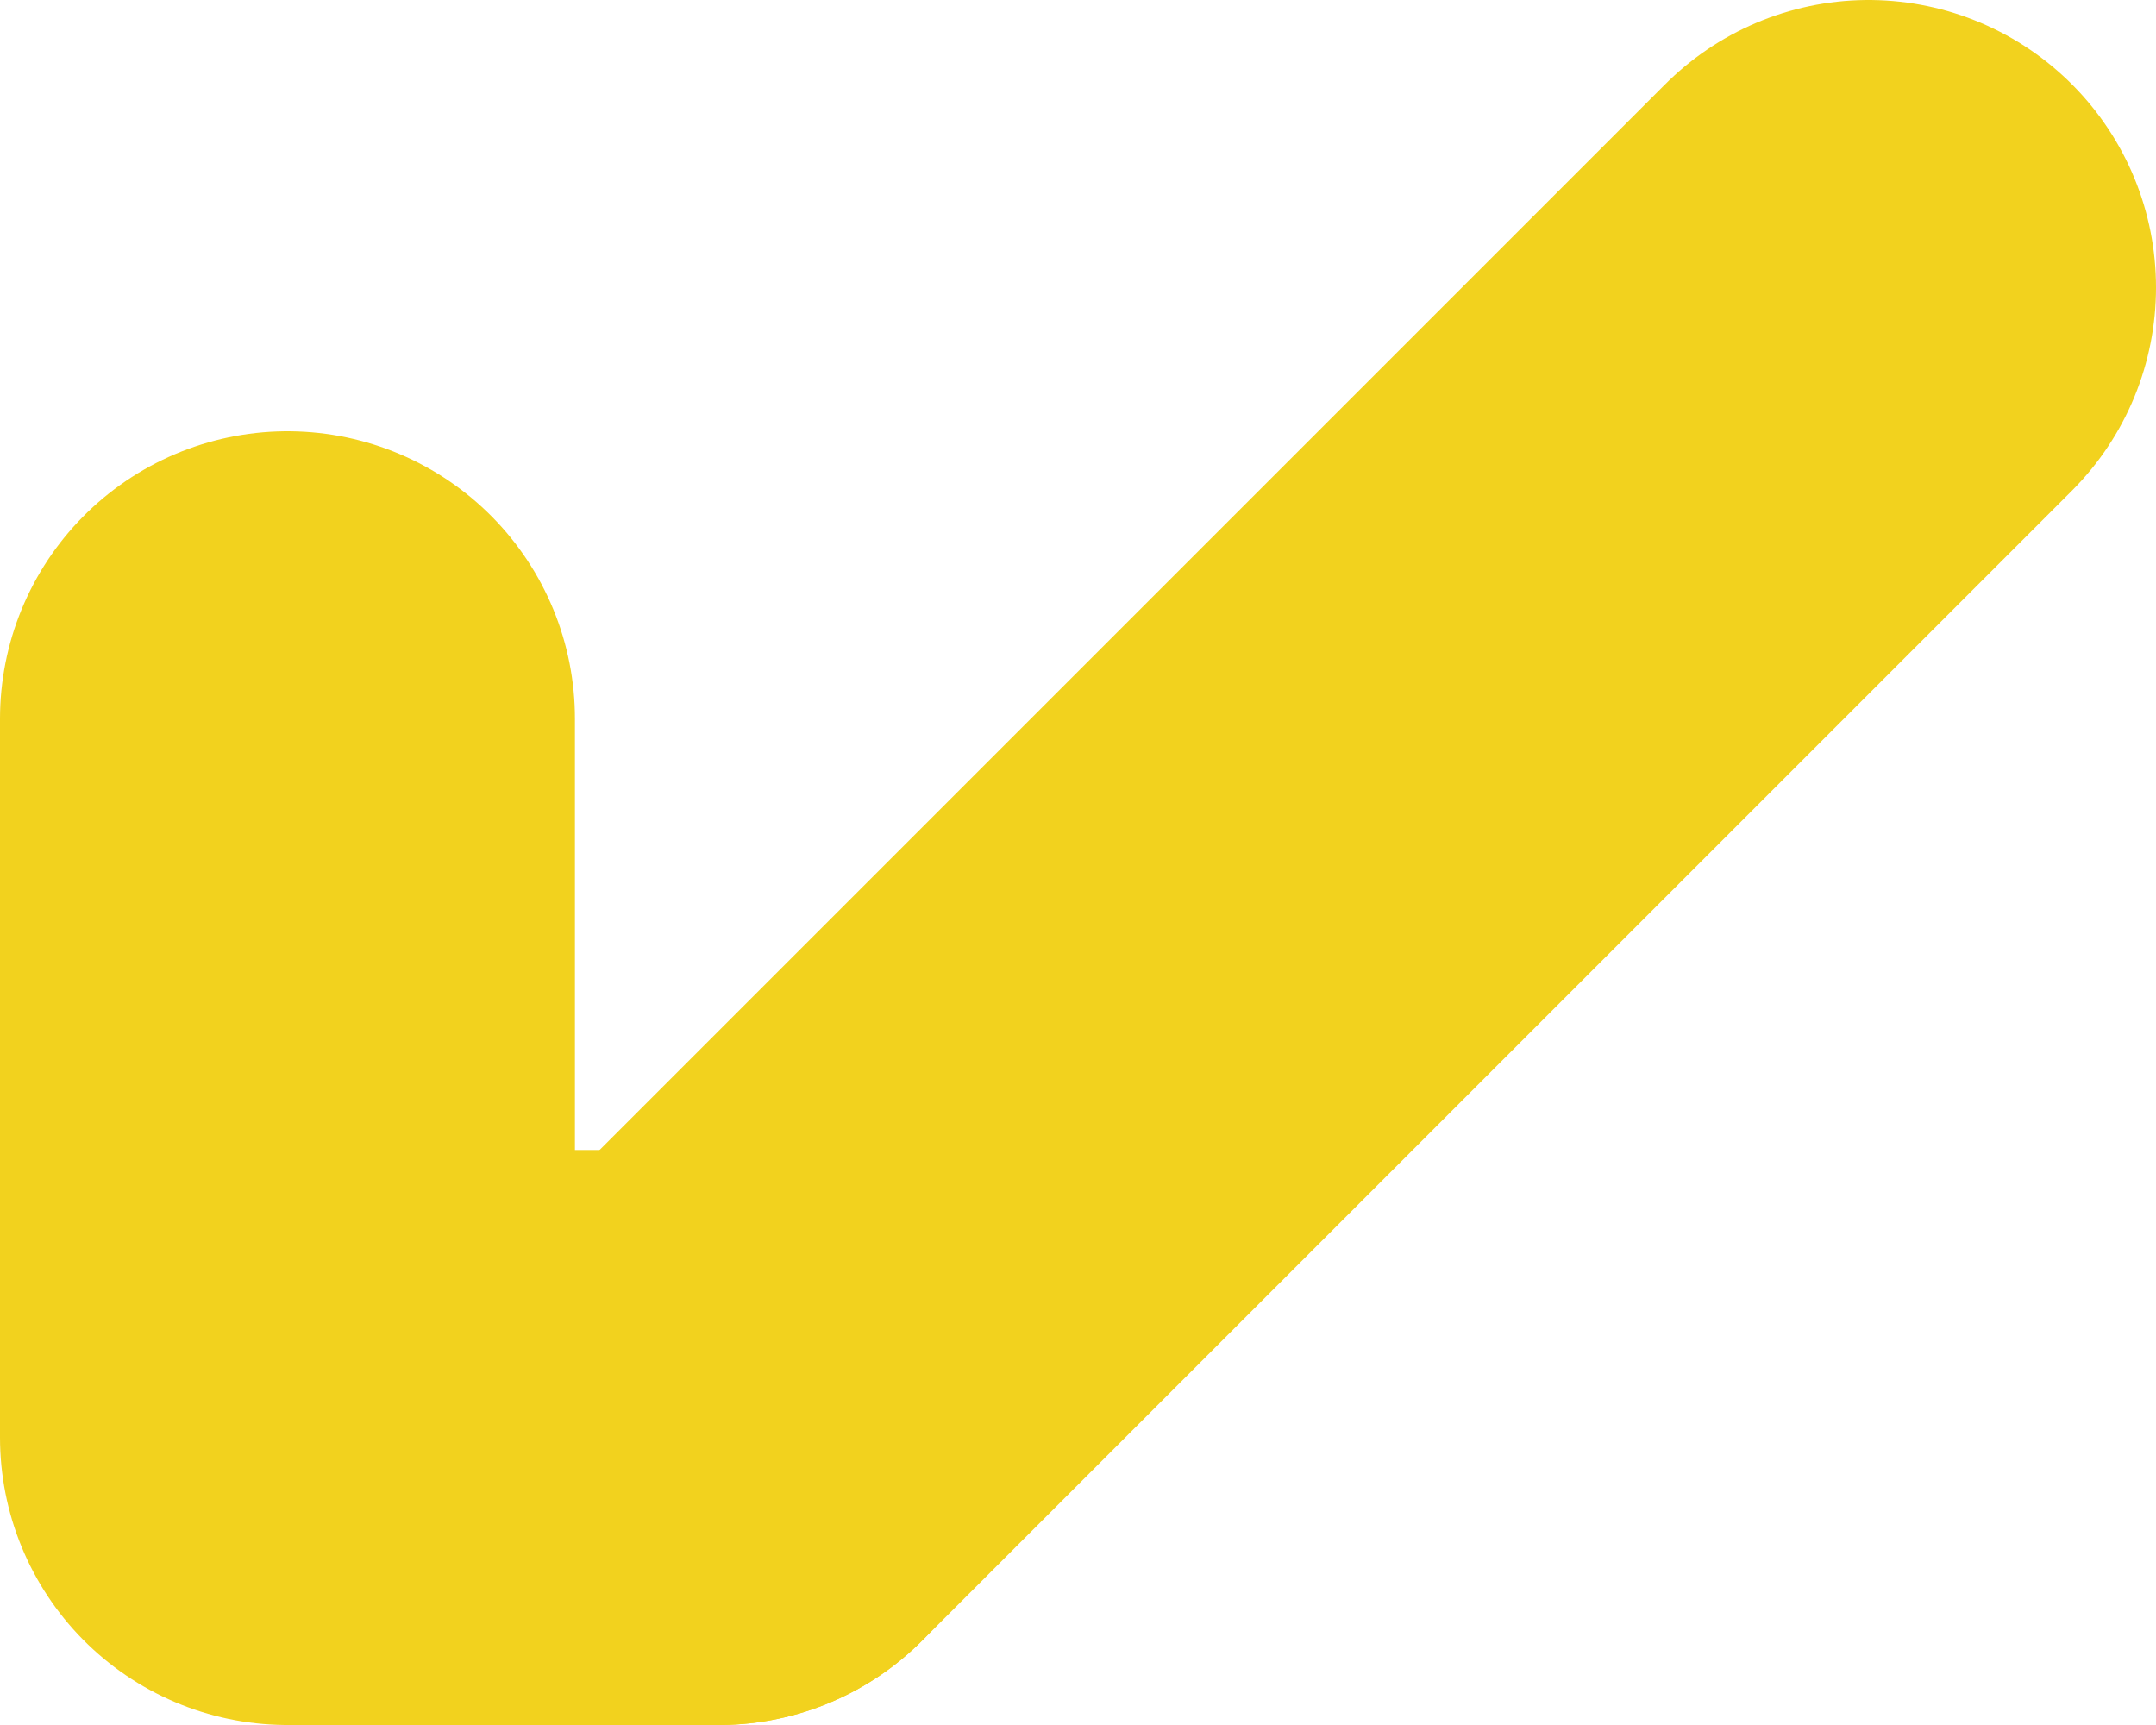 <?xml version="1.0" encoding="UTF-8" standalone="no"?>
<svg xmlns:xlink="http://www.w3.org/1999/xlink" height="12.0px" width="15.0px" xmlns="http://www.w3.org/2000/svg">
  <g transform="matrix(1, 0, 0, 1, 2.0, 2.0)">
    <path d="M0.0 3.0 L0.0 8.0 3.0 8.0" fill="none" stroke="#f2d21e" stroke-linecap="round" stroke-linejoin="round" stroke-width="4.0"/>
    <path d="M3.0 8.0 L11.0 0.0" fill="none" stroke="#f2d21e" stroke-linecap="round" stroke-linejoin="round" stroke-width="4.0"/>
  </g>
</svg>
